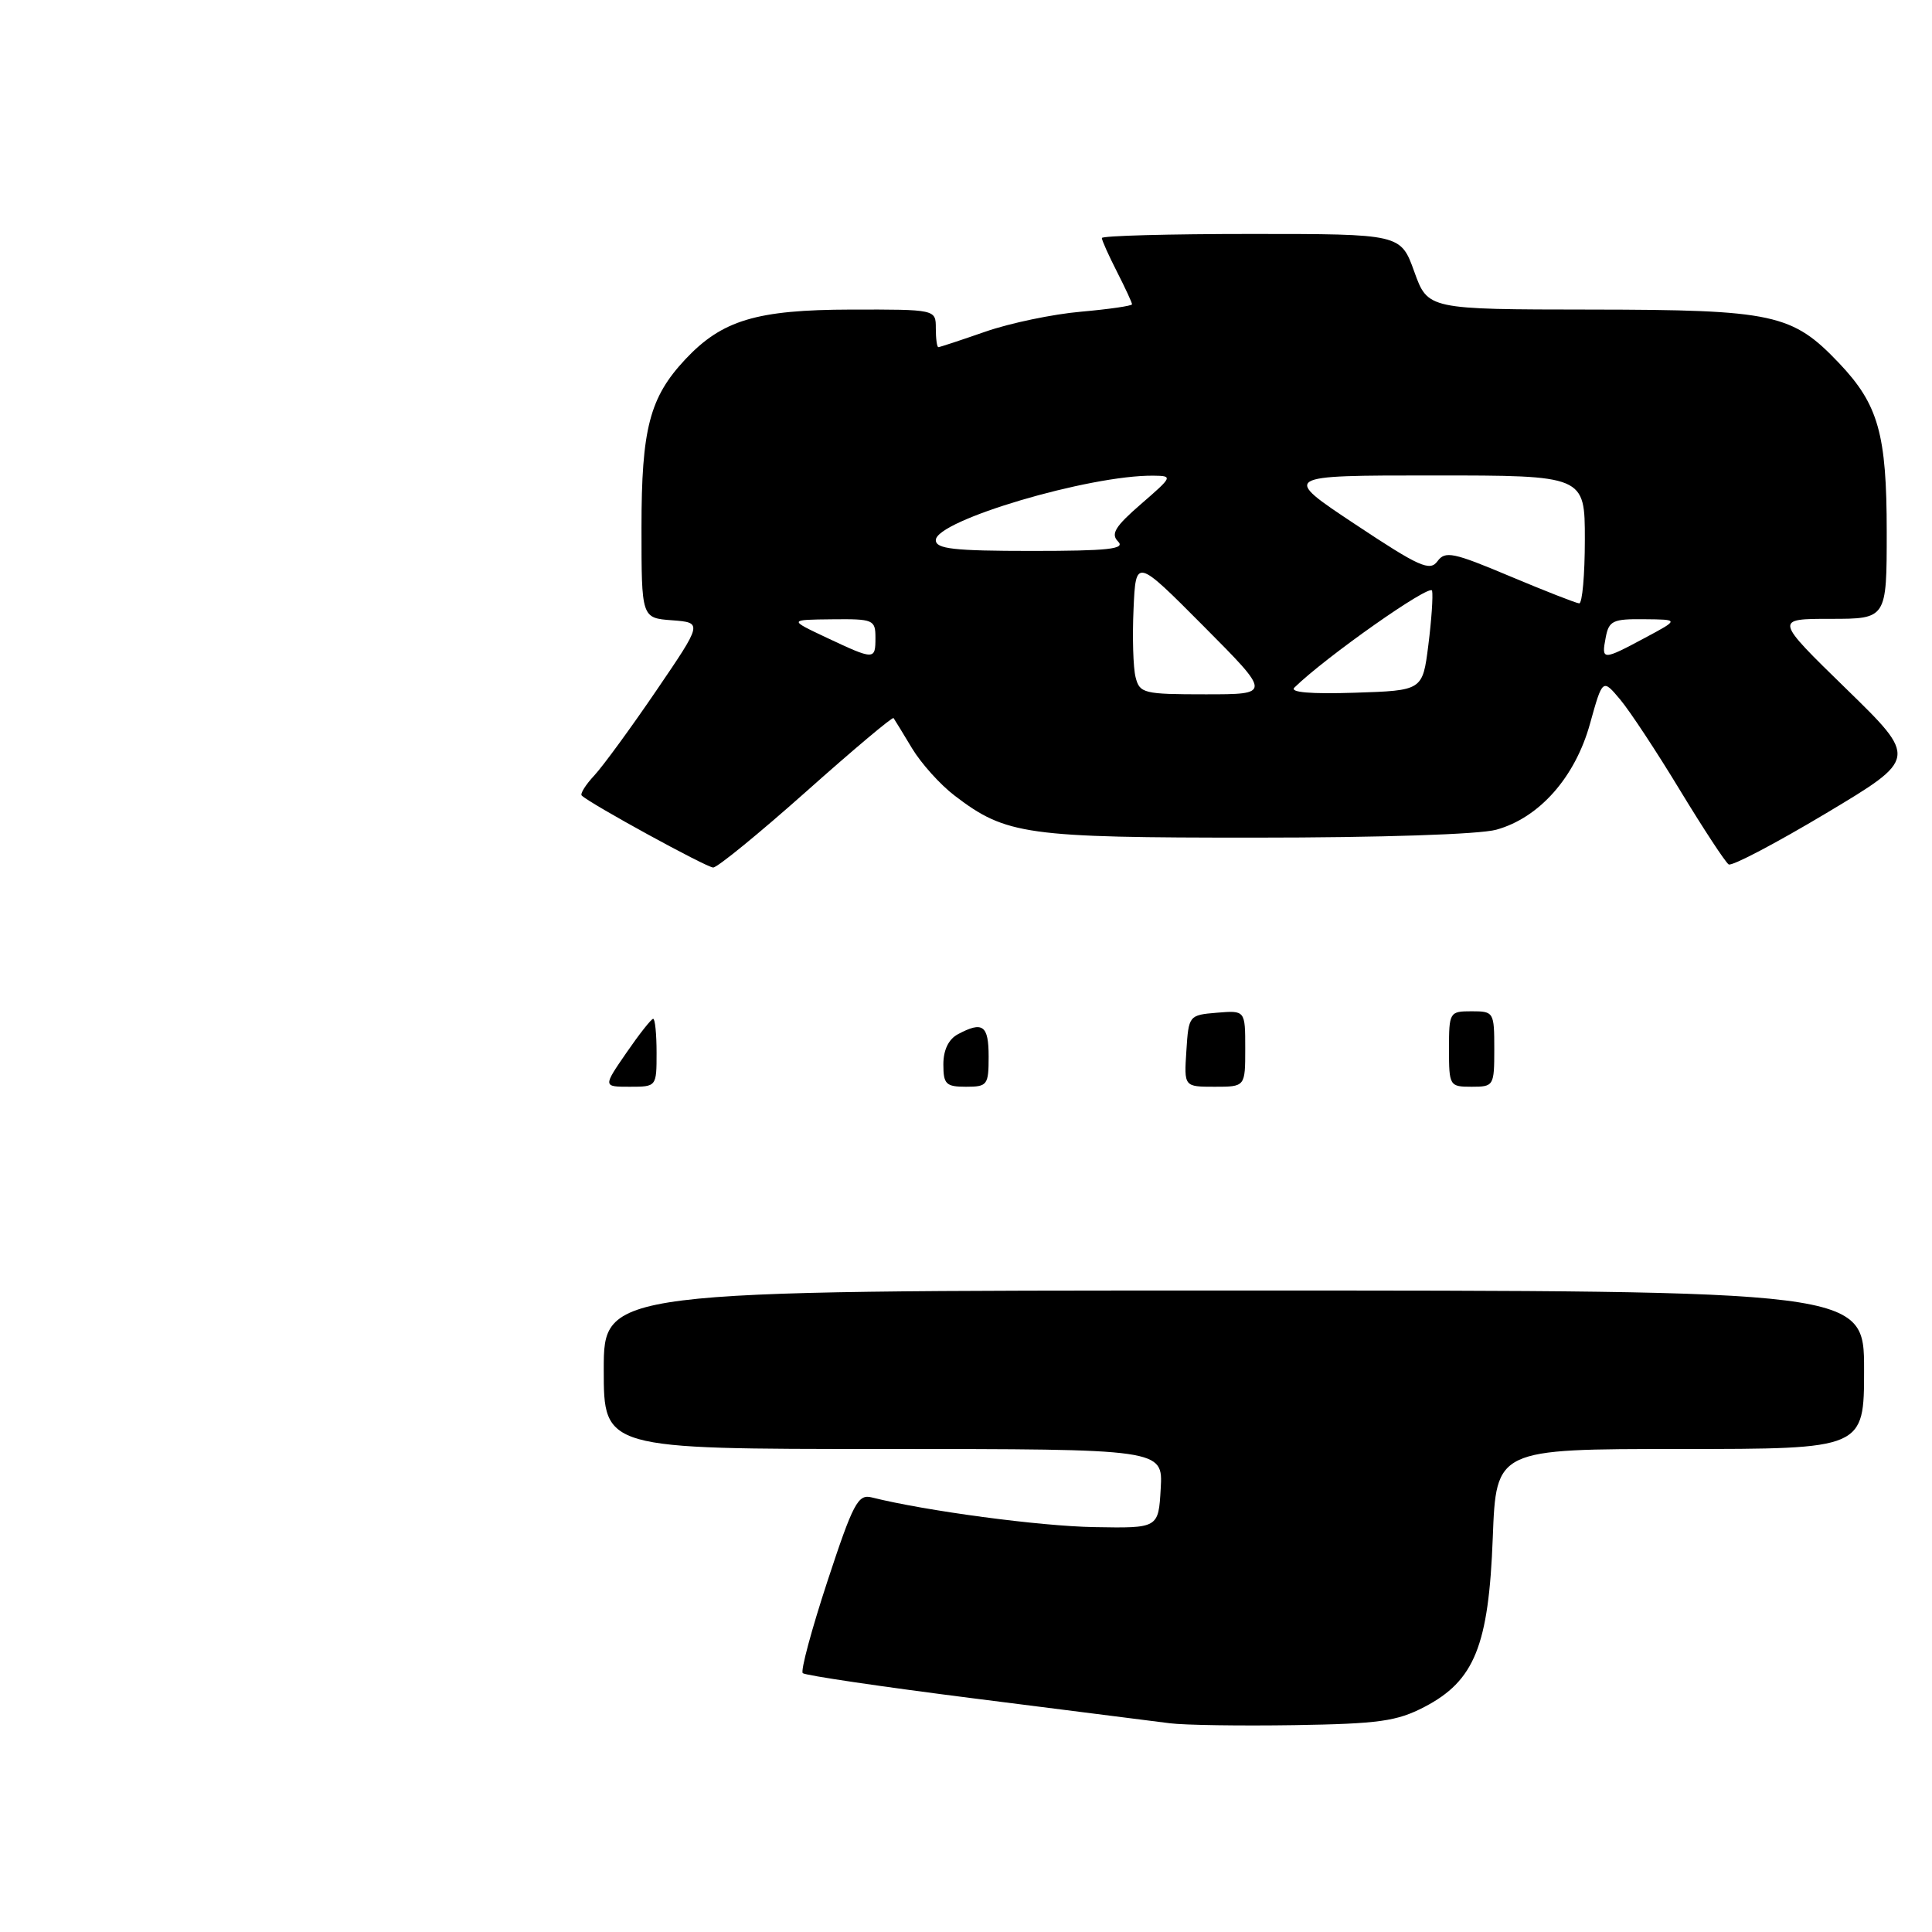 <?xml version="1.0" encoding="UTF-8" standalone="no"?>
<!DOCTYPE svg PUBLIC "-//W3C//DTD SVG 1.1//EN" "http://www.w3.org/Graphics/SVG/1.1/DTD/svg11.dtd" >
<svg xmlns="http://www.w3.org/2000/svg" xmlns:xlink="http://www.w3.org/1999/xlink" version="1.1" viewBox="0 0 256 256">
 <g >
 <path fill="currentColor"
d=" M 188.74 226.18 C 195.38 222.72 197.26 218.07 197.80 203.75 C 198.25 192.00 198.25 192.00 222.62 192.00 C 247.00 192.00 247.00 192.00 247.00 181.50 C 247.00 171.00 247.00 171.00 163.50 171.00 C 80.00 171.00 80.00 171.00 80.00 181.50 C 80.00 192.00 80.00 192.00 117.05 192.00 C 154.10 192.00 154.10 192.00 153.80 197.25 C 153.50 202.50 153.50 202.50 145.00 202.35 C 137.79 202.23 122.66 200.21 115.49 198.41 C 113.69 197.96 113.04 199.19 109.64 209.52 C 107.54 215.92 106.06 221.40 106.37 221.70 C 106.67 222.00 116.95 223.52 129.21 225.07 C 141.47 226.62 153.07 228.09 155.00 228.34 C 156.93 228.59 164.35 228.70 171.50 228.59 C 182.72 228.41 185.08 228.08 188.74 226.18 Z  M 106.82 104.89 C 113.05 99.34 118.26 94.96 118.40 95.15 C 118.54 95.34 119.64 97.14 120.84 99.14 C 122.05 101.15 124.59 103.98 126.50 105.43 C 133.32 110.64 135.93 111.00 166.38 110.99 C 182.87 110.99 196.06 110.56 198.27 109.94 C 203.97 108.36 208.71 103.00 210.68 95.91 C 212.35 89.91 212.35 89.91 214.69 92.70 C 215.98 94.24 219.56 99.67 222.65 104.78 C 225.75 109.88 228.63 114.27 229.06 114.54 C 229.49 114.80 235.29 111.75 241.97 107.76 C 254.10 100.50 254.10 100.50 244.61 91.25 C 235.12 82.00 235.12 82.00 242.56 82.00 C 250.00 82.00 250.00 82.00 250.00 70.47 C 250.00 57.52 248.90 53.61 243.70 48.13 C 237.48 41.58 235.04 41.05 210.85 41.02 C 189.20 41.00 189.20 41.00 187.40 36.00 C 185.60 31.00 185.60 31.00 165.80 31.00 C 154.91 31.00 146.00 31.24 146.00 31.54 C 146.00 31.84 146.90 33.84 148.00 36.00 C 149.10 38.16 150.00 40.10 150.00 40.32 C 150.00 40.53 146.96 40.97 143.25 41.30 C 139.54 41.62 133.84 42.81 130.59 43.94 C 127.34 45.07 124.53 46.00 124.34 46.00 C 124.15 46.00 124.00 44.88 124.00 43.50 C 124.00 41.00 124.00 41.00 112.75 41.02 C 100.24 41.05 95.68 42.42 90.80 47.62 C 86.08 52.67 85.00 56.80 85.00 69.91 C 85.00 81.89 85.00 81.89 89.05 82.19 C 93.10 82.50 93.10 82.50 86.97 91.50 C 83.60 96.45 79.90 101.51 78.75 102.75 C 77.60 103.98 76.85 105.18 77.08 105.41 C 78.14 106.47 93.61 114.94 94.50 114.95 C 95.05 114.96 100.59 110.43 106.82 104.89 Z  M 83.00 139.50 C 84.70 137.03 86.30 135.00 86.55 135.00 C 86.80 135.00 87.00 137.03 87.00 139.50 C 87.00 143.99 86.99 144.00 83.45 144.00 C 79.90 144.00 79.90 144.00 83.00 139.50 Z  M 125.00 141.04 C 125.00 139.13 125.69 137.70 126.93 137.04 C 130.22 135.28 131.00 135.85 131.00 140.00 C 131.00 143.78 130.83 144.00 128.00 144.00 C 125.34 144.00 125.00 143.66 125.00 141.04 Z  M 157.20 139.25 C 157.50 134.55 157.54 134.50 161.25 134.19 C 165.00 133.88 165.00 133.88 165.00 138.94 C 165.00 144.00 165.00 144.00 160.95 144.00 C 156.89 144.00 156.89 144.00 157.20 139.25 Z  M 192.00 139.00 C 192.00 134.11 192.07 134.00 195.00 134.00 C 197.93 134.00 198.00 134.11 198.00 139.00 C 198.00 143.89 197.93 144.00 195.00 144.00 C 192.07 144.00 192.00 143.89 192.00 139.00 Z  M 150.47 89.73 C 150.15 88.48 150.03 84.42 150.20 80.70 C 150.50 73.94 150.50 73.94 159.48 82.97 C 168.46 92.00 168.46 92.00 159.75 92.00 C 151.53 92.00 151.01 91.87 150.47 89.73 Z  M 171.51 91.11 C 175.65 87.06 189.55 77.28 189.76 78.27 C 189.90 78.95 189.68 82.20 189.26 85.50 C 188.50 91.50 188.50 91.50 179.51 91.79 C 173.68 91.98 170.86 91.74 171.51 91.11 Z  M 109.50 84.48 C 104.50 82.12 104.50 82.12 110.25 82.06 C 115.73 82.00 116.00 82.12 116.00 84.50 C 116.00 87.48 115.88 87.48 109.50 84.48 Z  M 212.76 84.50 C 213.18 82.25 213.70 82.00 217.87 82.05 C 222.50 82.09 222.50 82.09 218.00 84.50 C 212.34 87.53 212.18 87.53 212.76 84.50 Z  M 200.06 76.35 C 192.56 73.19 191.49 72.97 190.47 74.37 C 189.47 75.74 188.06 75.11 179.57 69.47 C 169.82 63.00 169.82 63.00 189.91 63.00 C 210.00 63.00 210.00 63.00 210.00 71.50 C 210.00 76.17 209.66 79.98 209.25 79.95 C 208.84 79.92 204.70 78.30 200.06 76.35 Z  M 124.00 71.57 C 124.00 68.97 144.37 62.93 152.84 63.03 C 155.43 63.06 155.39 63.15 151.20 66.78 C 147.76 69.76 147.15 70.75 148.15 71.75 C 149.15 72.75 146.86 73.00 136.70 73.00 C 126.36 73.00 124.00 72.73 124.00 71.57 Z "/>
</g>
</svg>